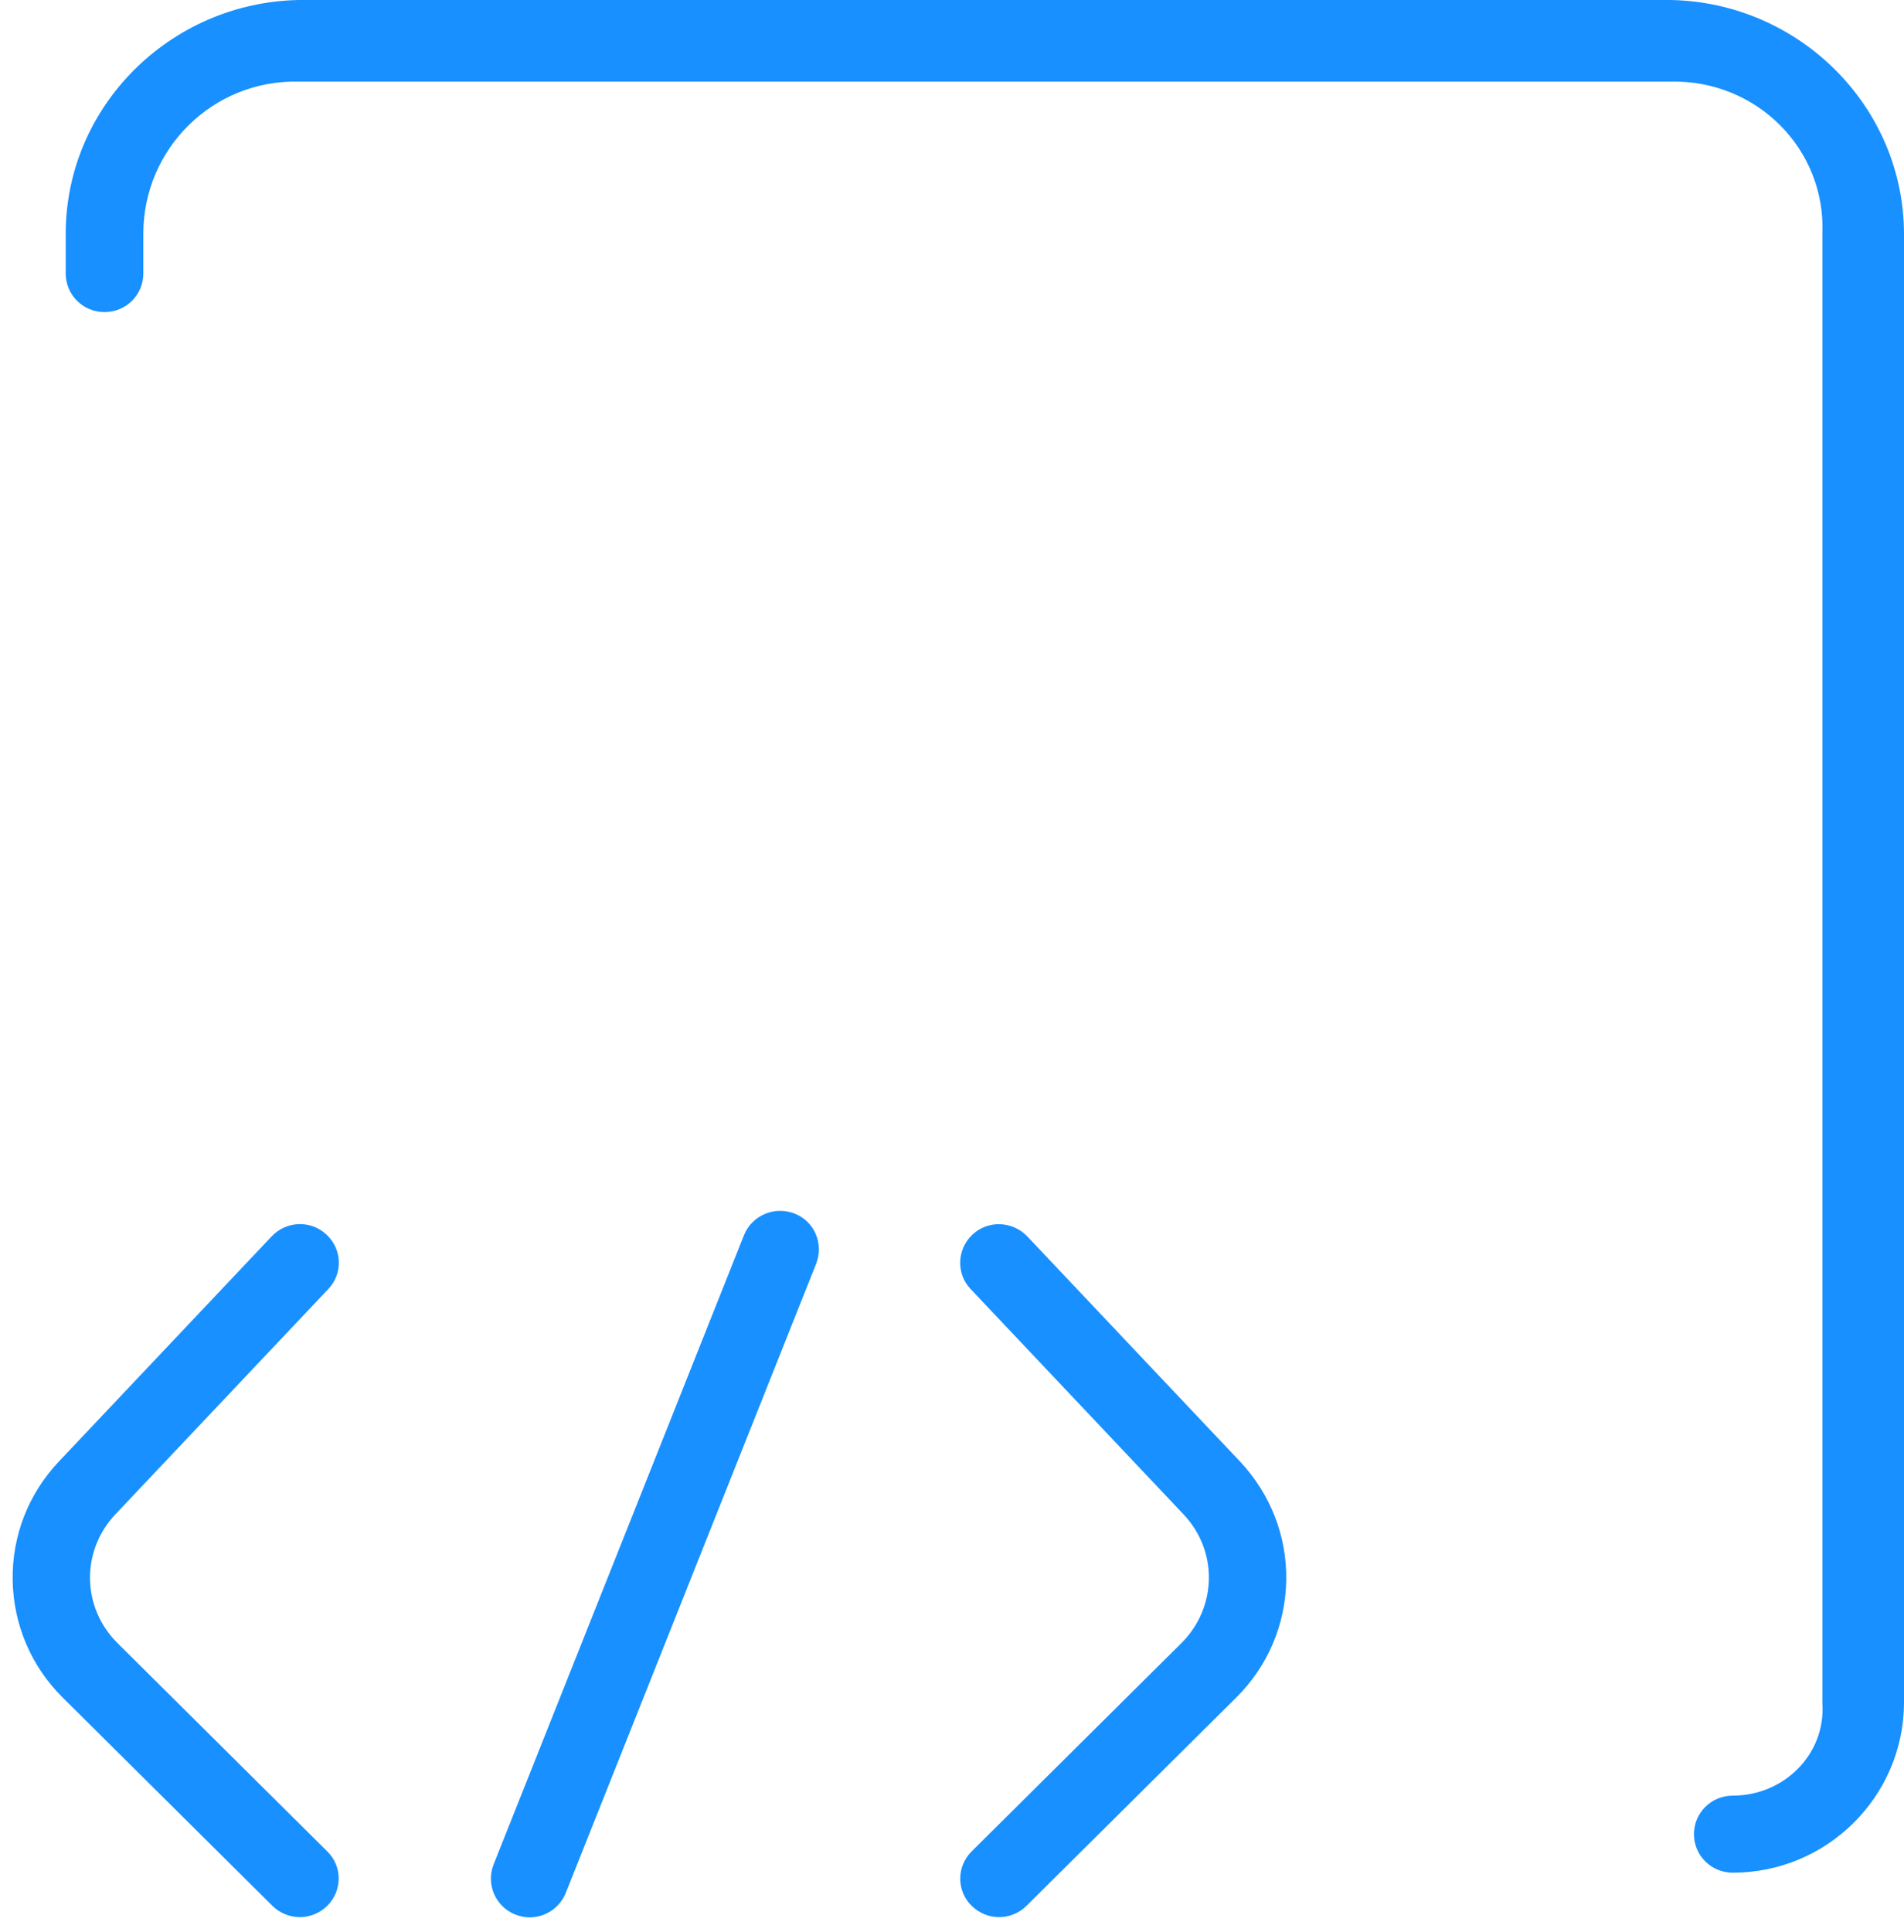 ﻿<?xml version="1.0" encoding="utf-8"?>
<svg version="1.1" xmlns:xlink="http://www.w3.org/1999/xlink" width="70px" height="71px" xmlns="http://www.w3.org/2000/svg">
  <g transform="matrix(1 0 0 1 -1070 -2348 )">
    <path d="M 70 8.592  C 69.99 3.909  66.148 0.094  61.431 0  L 10.976 0  C 6.258 0.094  2.416 3.909  2.416 8.592  L 2.416 10.055  C 2.416 10.839  3.053 11.471  3.842 11.471  C 4.632 11.471  5.269 10.839  5.269 10.055  L 5.269 8.592  C 5.269 5.467  7.827 2.927  10.976 3  L 61.421 3  C 64.569 2.927  67.128 5.467  67 8.592  L 67 62.597  C 67.128 64.466  65.596 65.996  63.704 65.996  C 62.914 65.996  62.277 66.629  62.277 67.412  C 62.277 68.196  62.914 68.828  63.704 68.828  C 67.166 68.828  69.981 66.034  70 62.597  L 70 8.592  Z M 12.031 68.045  L 4.318 60.388  C 3.005 59.085  2.967 57.008  4.242 55.658  L 12.069 47.377  C 12.611 46.811  12.583 45.914  12.003 45.376  C 11.432 44.838  10.529 44.866  9.986 45.442  L 2.159 53.722  C 1.037 54.912  0.438 56.46  0.466 58.084  C 0.495 59.708  1.141 61.237  2.302 62.389  L 10.015 70.046  C 10.291 70.32  10.662 70.462  11.023 70.462  C 11.385 70.462  11.755 70.32  12.031 70.046  C 12.592 69.489  12.592 68.592  12.031 68.045  Z M 45.595 53.722  L 37.768 45.442  C 37.226 44.875  36.322 44.838  35.751 45.376  C 35.181 45.914  35.143 46.811  35.685 47.377  L 43.512 55.658  C 44.787 57.008  44.749 59.075  43.436 60.388  L 35.723 68.045  C 35.162 68.602  35.162 69.499  35.723 70.046  C 35.999 70.32  36.37 70.462  36.731 70.462  C 37.092 70.462  37.463 70.32  37.739 70.046  L 45.452 62.389  C 46.613 61.237  47.26 59.708  47.288 58.084  C 47.317 56.46  46.708 54.912  45.595 53.722  Z M 30.007 46.443  C 30.292 45.706  29.94 44.885  29.208 44.602  C 28.476 44.318  27.648 44.668  27.353 45.395  L 18.147 68.526  C 17.861 69.253  18.213 70.075  18.946 70.367  C 19.117 70.434  19.298 70.471  19.469 70.471  C 20.039 70.471  20.572 70.131  20.8 69.574  L 30.007 46.443  Z " fill-rule="nonzero" fill="#1890ff" stroke="none" transform="matrix(1 0 0 1 1070 2348 )" />
  </g>
</svg>